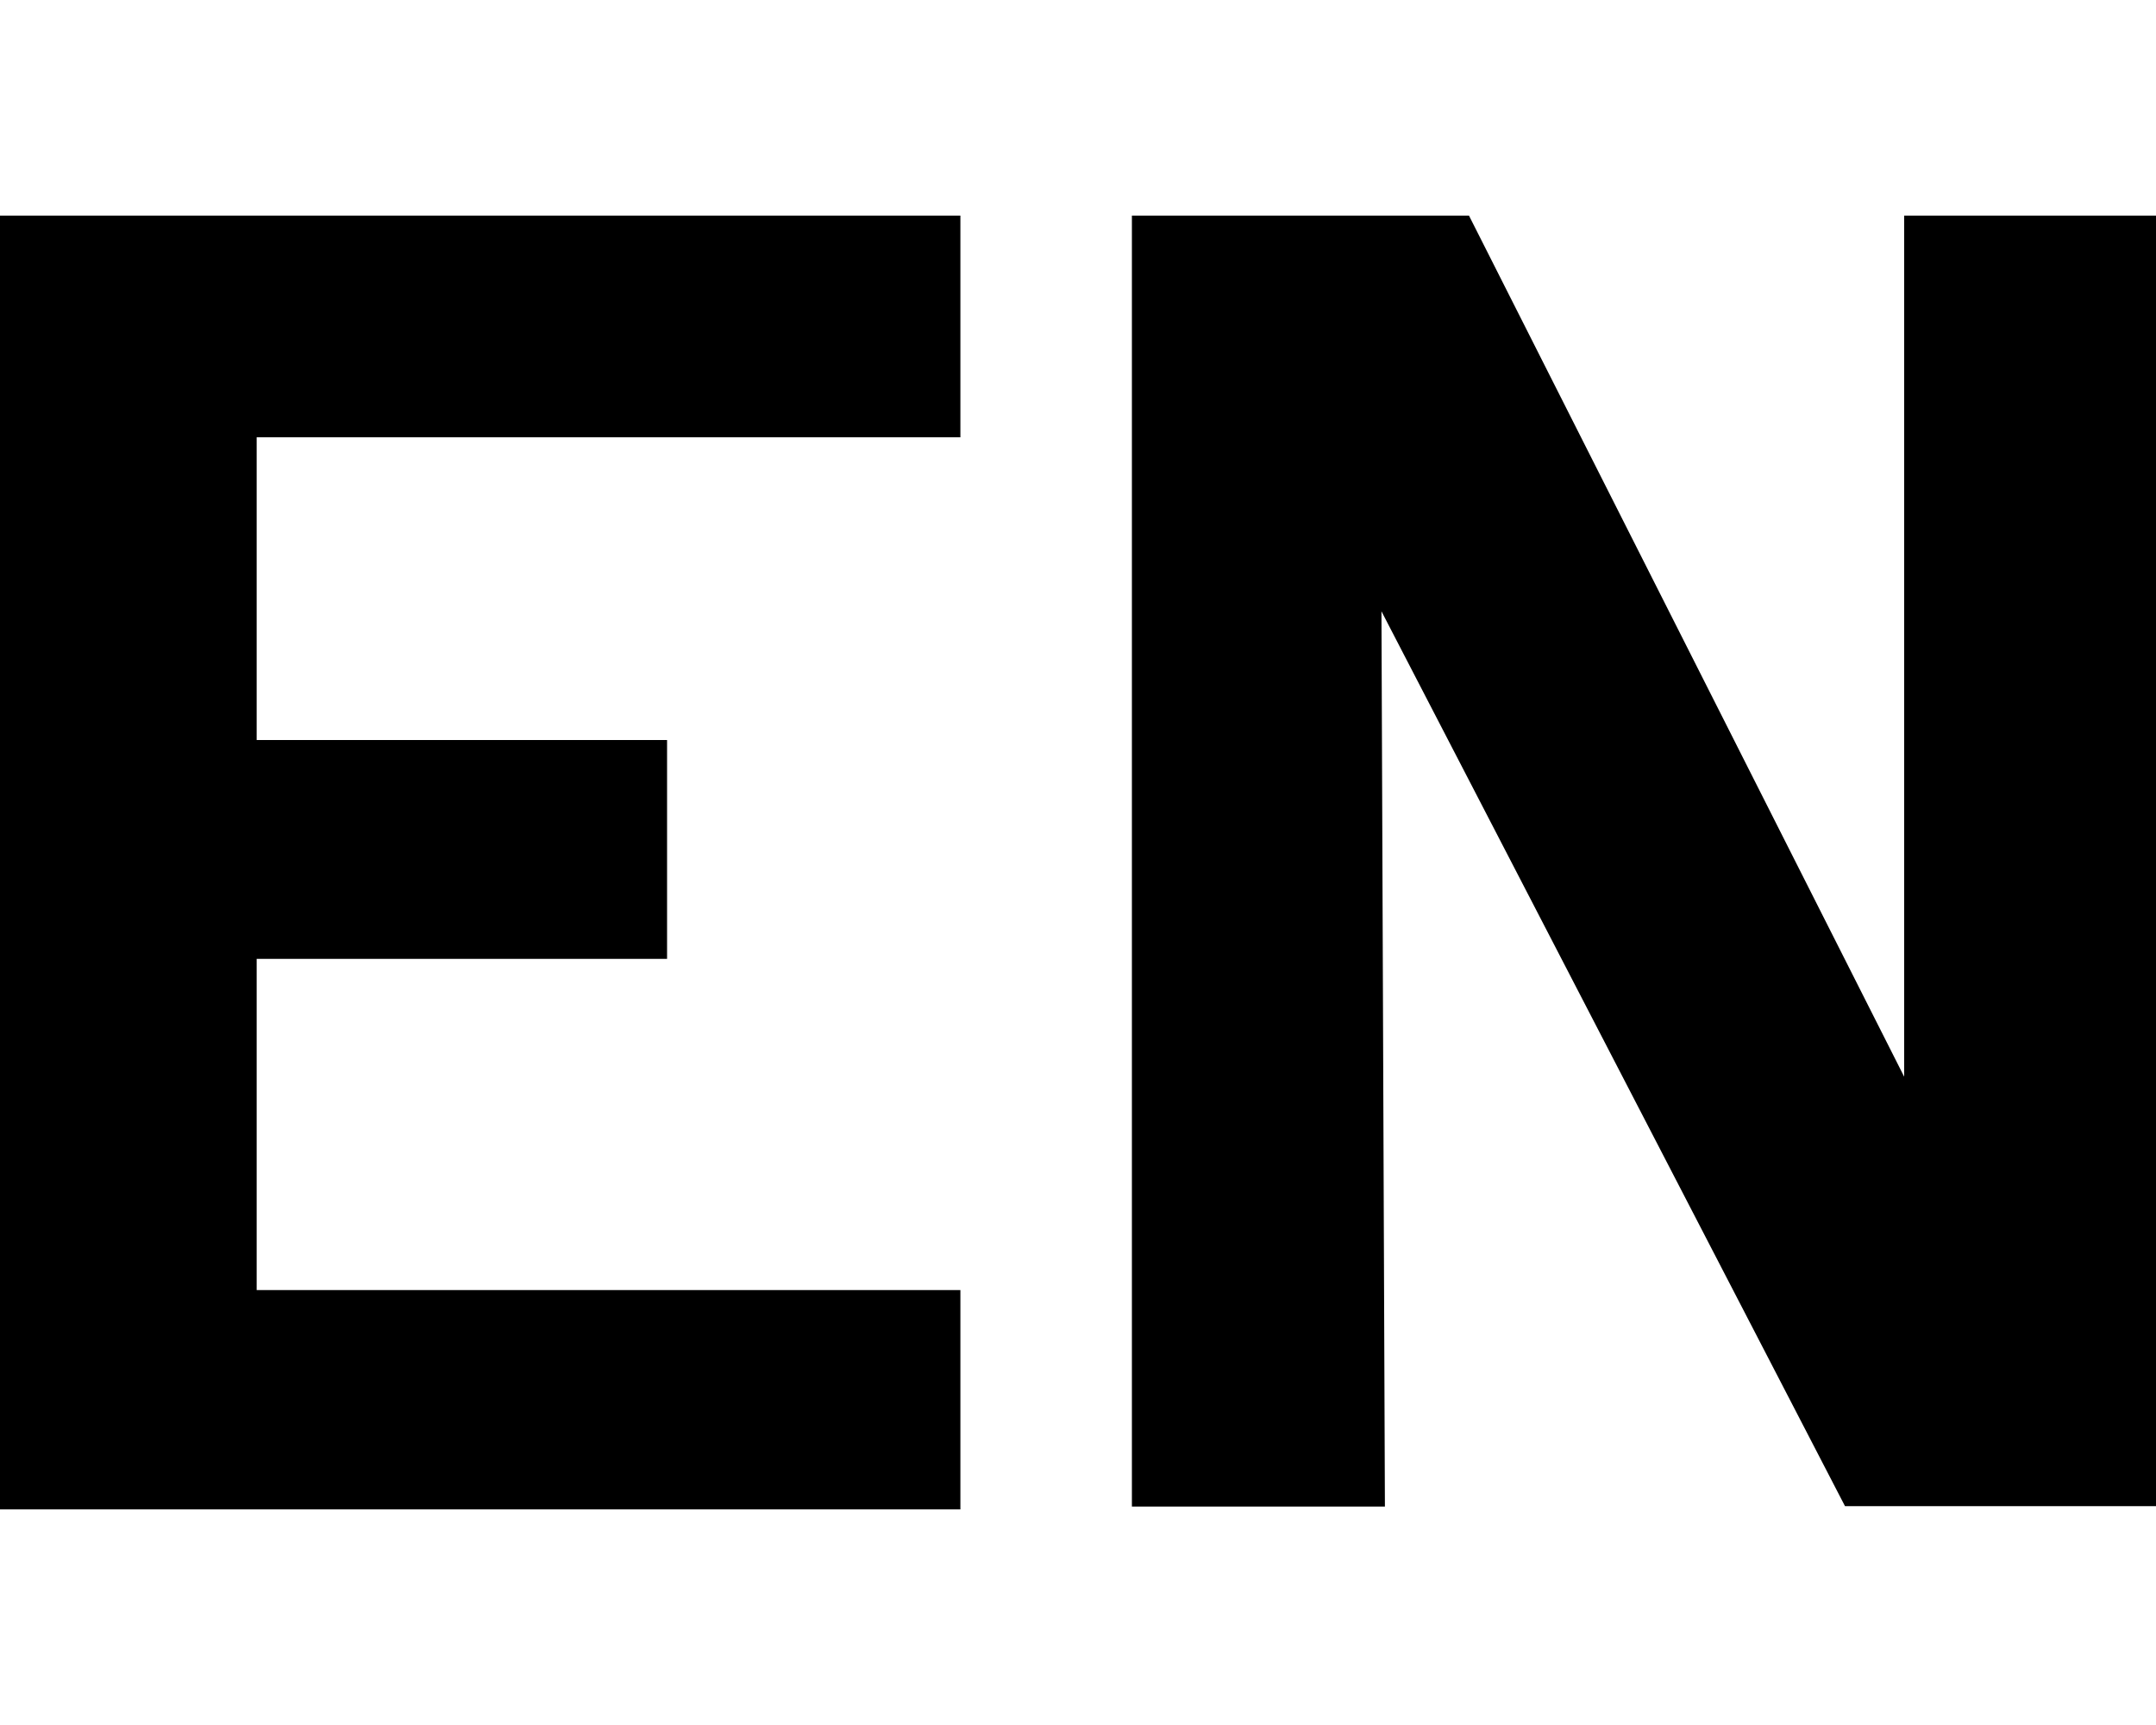 <svg xmlns="http://www.w3.org/2000/svg" viewBox="0 0 20 16">
  <g id="Icons">
    <path id="g22074" d="M12.847,13.974H10.5V2h3.127l4.037,7.987V2H20v11.97H17.115l-4.3-8.3ZM8.909,4.056H2.381V6.864H6.188v2.03H2.381v3.072H8.909V14H0V2H8.909Z"/>
  </g>
</svg>
